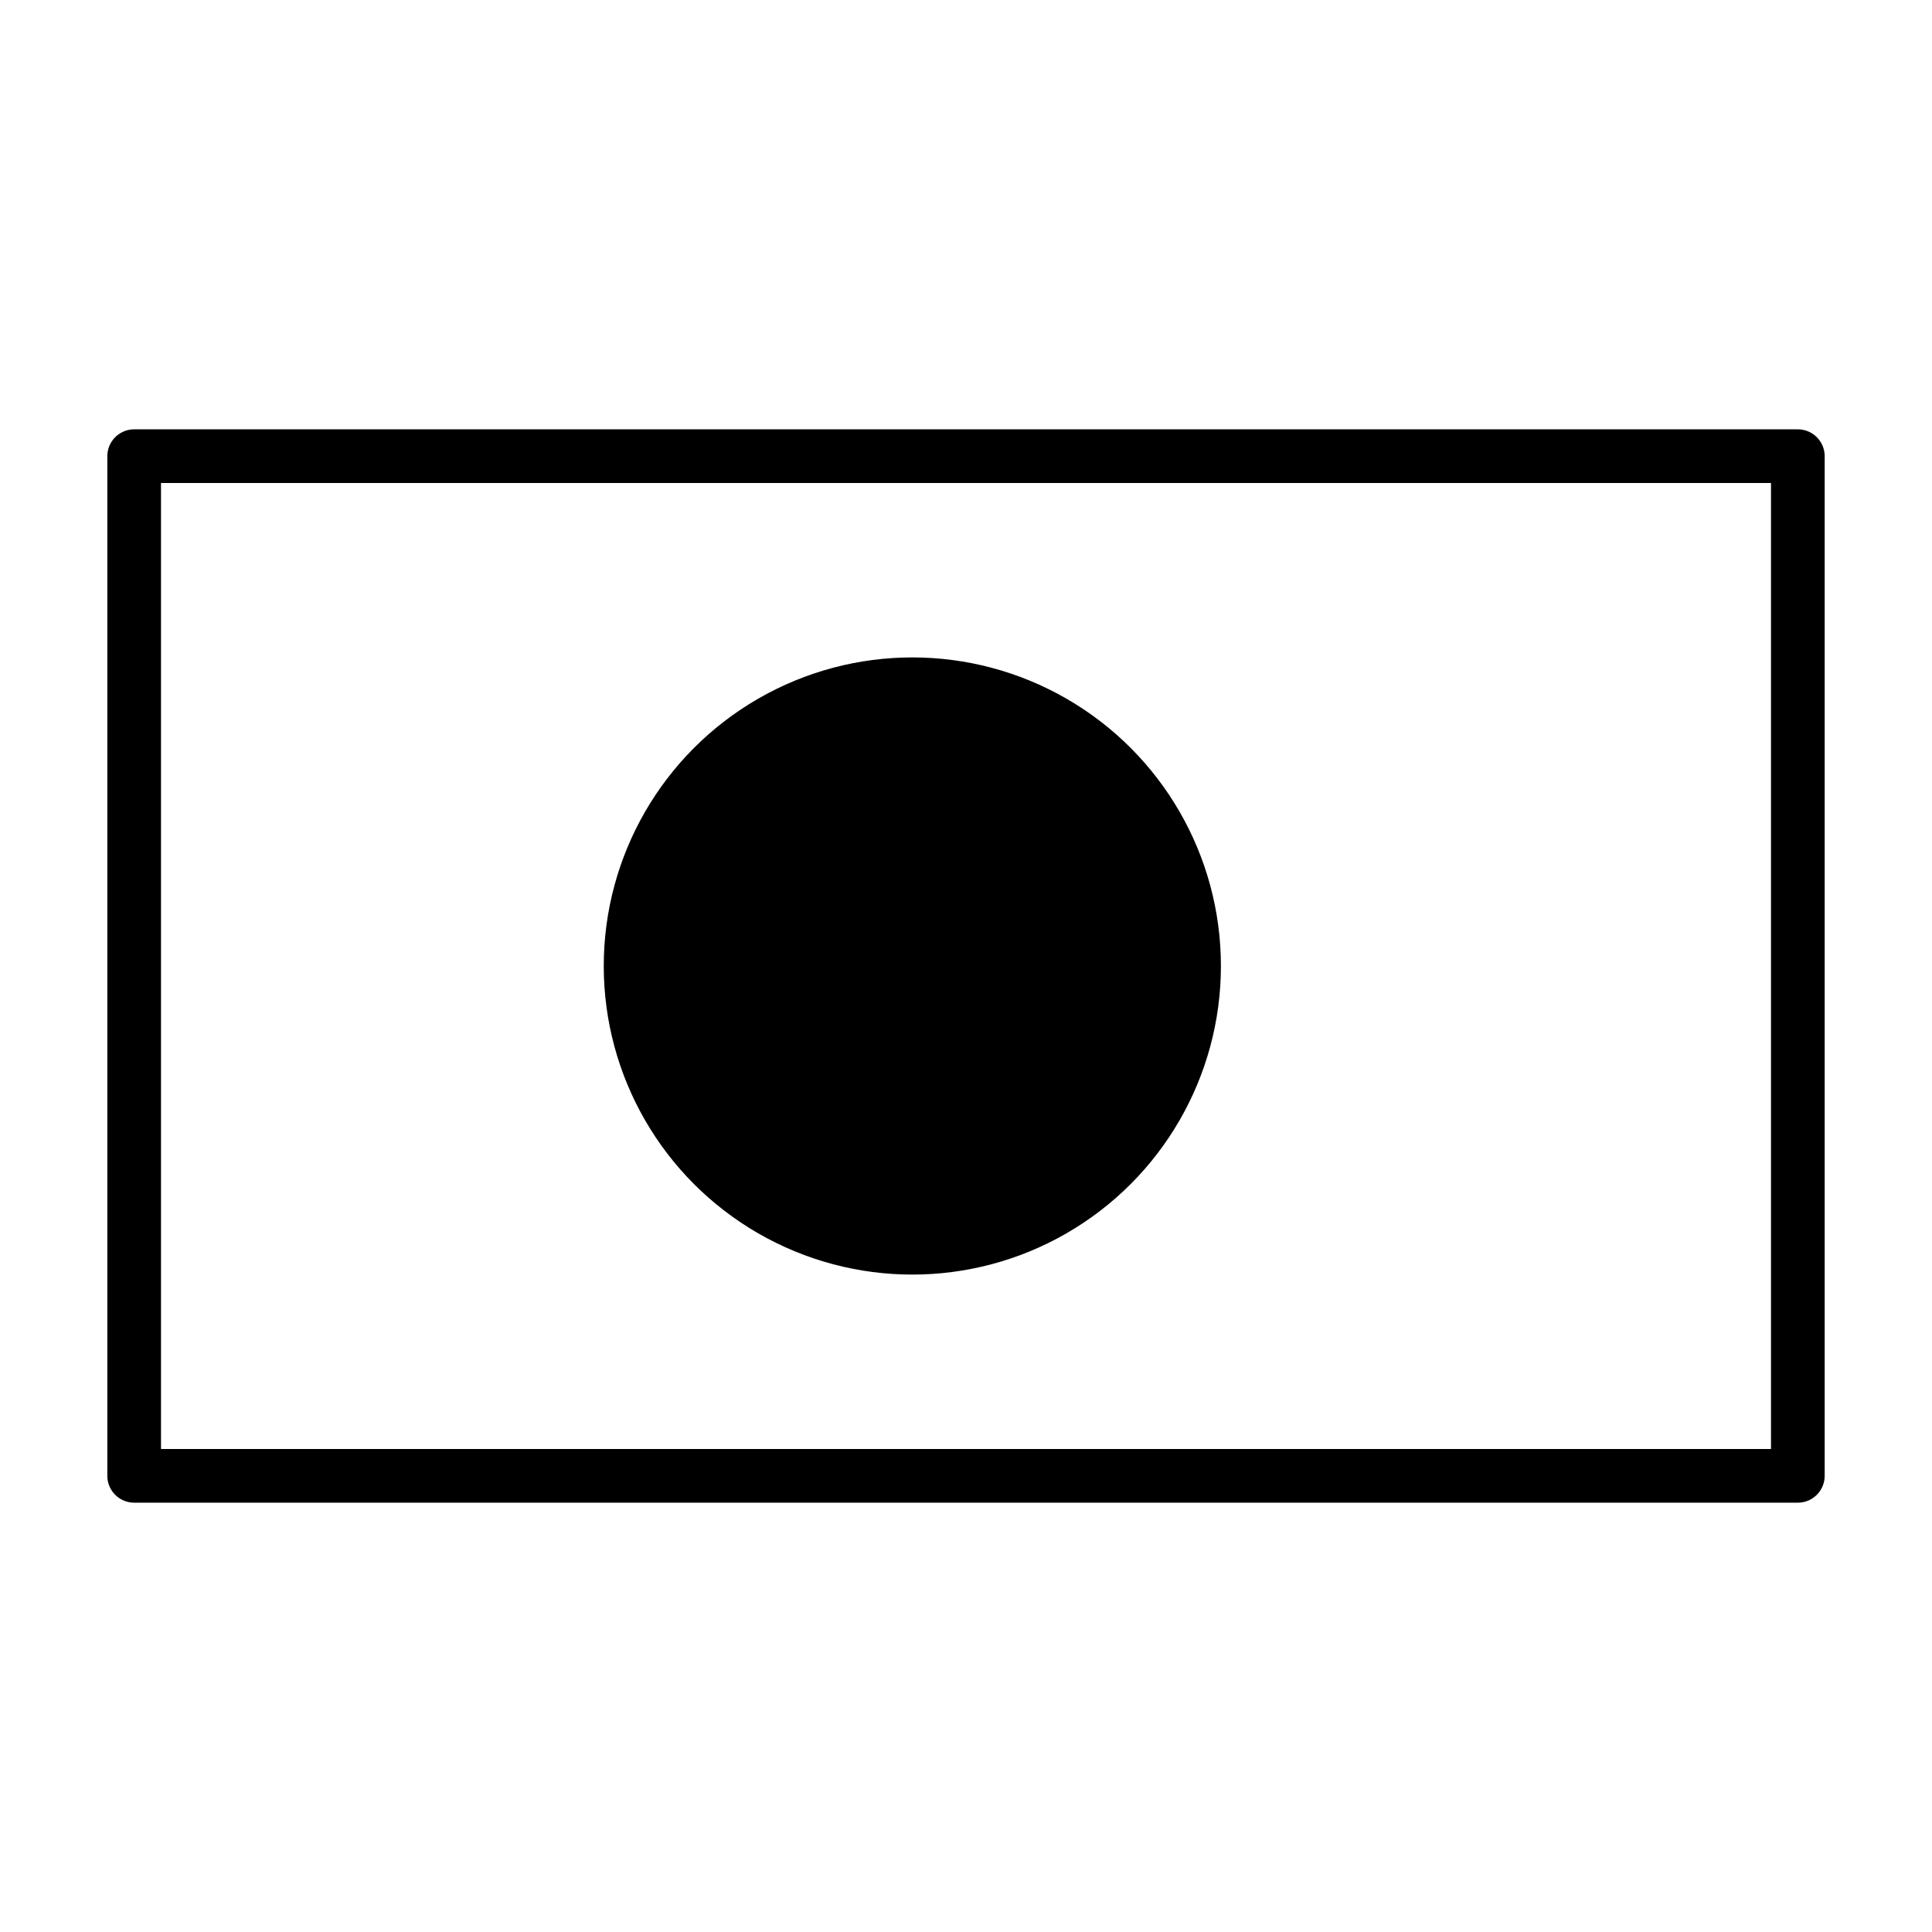 <?xml version="1.0" encoding="utf-8"?>
<svg version="1.1" id="emoji" xmlns="http://www.w3.org/2000/svg" xmlns:xlink="http://www.w3.org/1999/xlink" x="0px" y="0px"
	 viewBox="0 0 72 72" style="enable-background:new 0 0 72 72;" xml:space="preserve">
<g id="line">
	            <circle id="circle" style="fill:#000;" cx="34" cy="36" r="11.5"/>
		<rect id="rect_1_" x="5" y="17" style="fill:none;stroke:#000000;stroke-width:2;stroke-linecap:round;stroke-linejoin:round;" width="62" height="38"/>
</g>
</svg>
